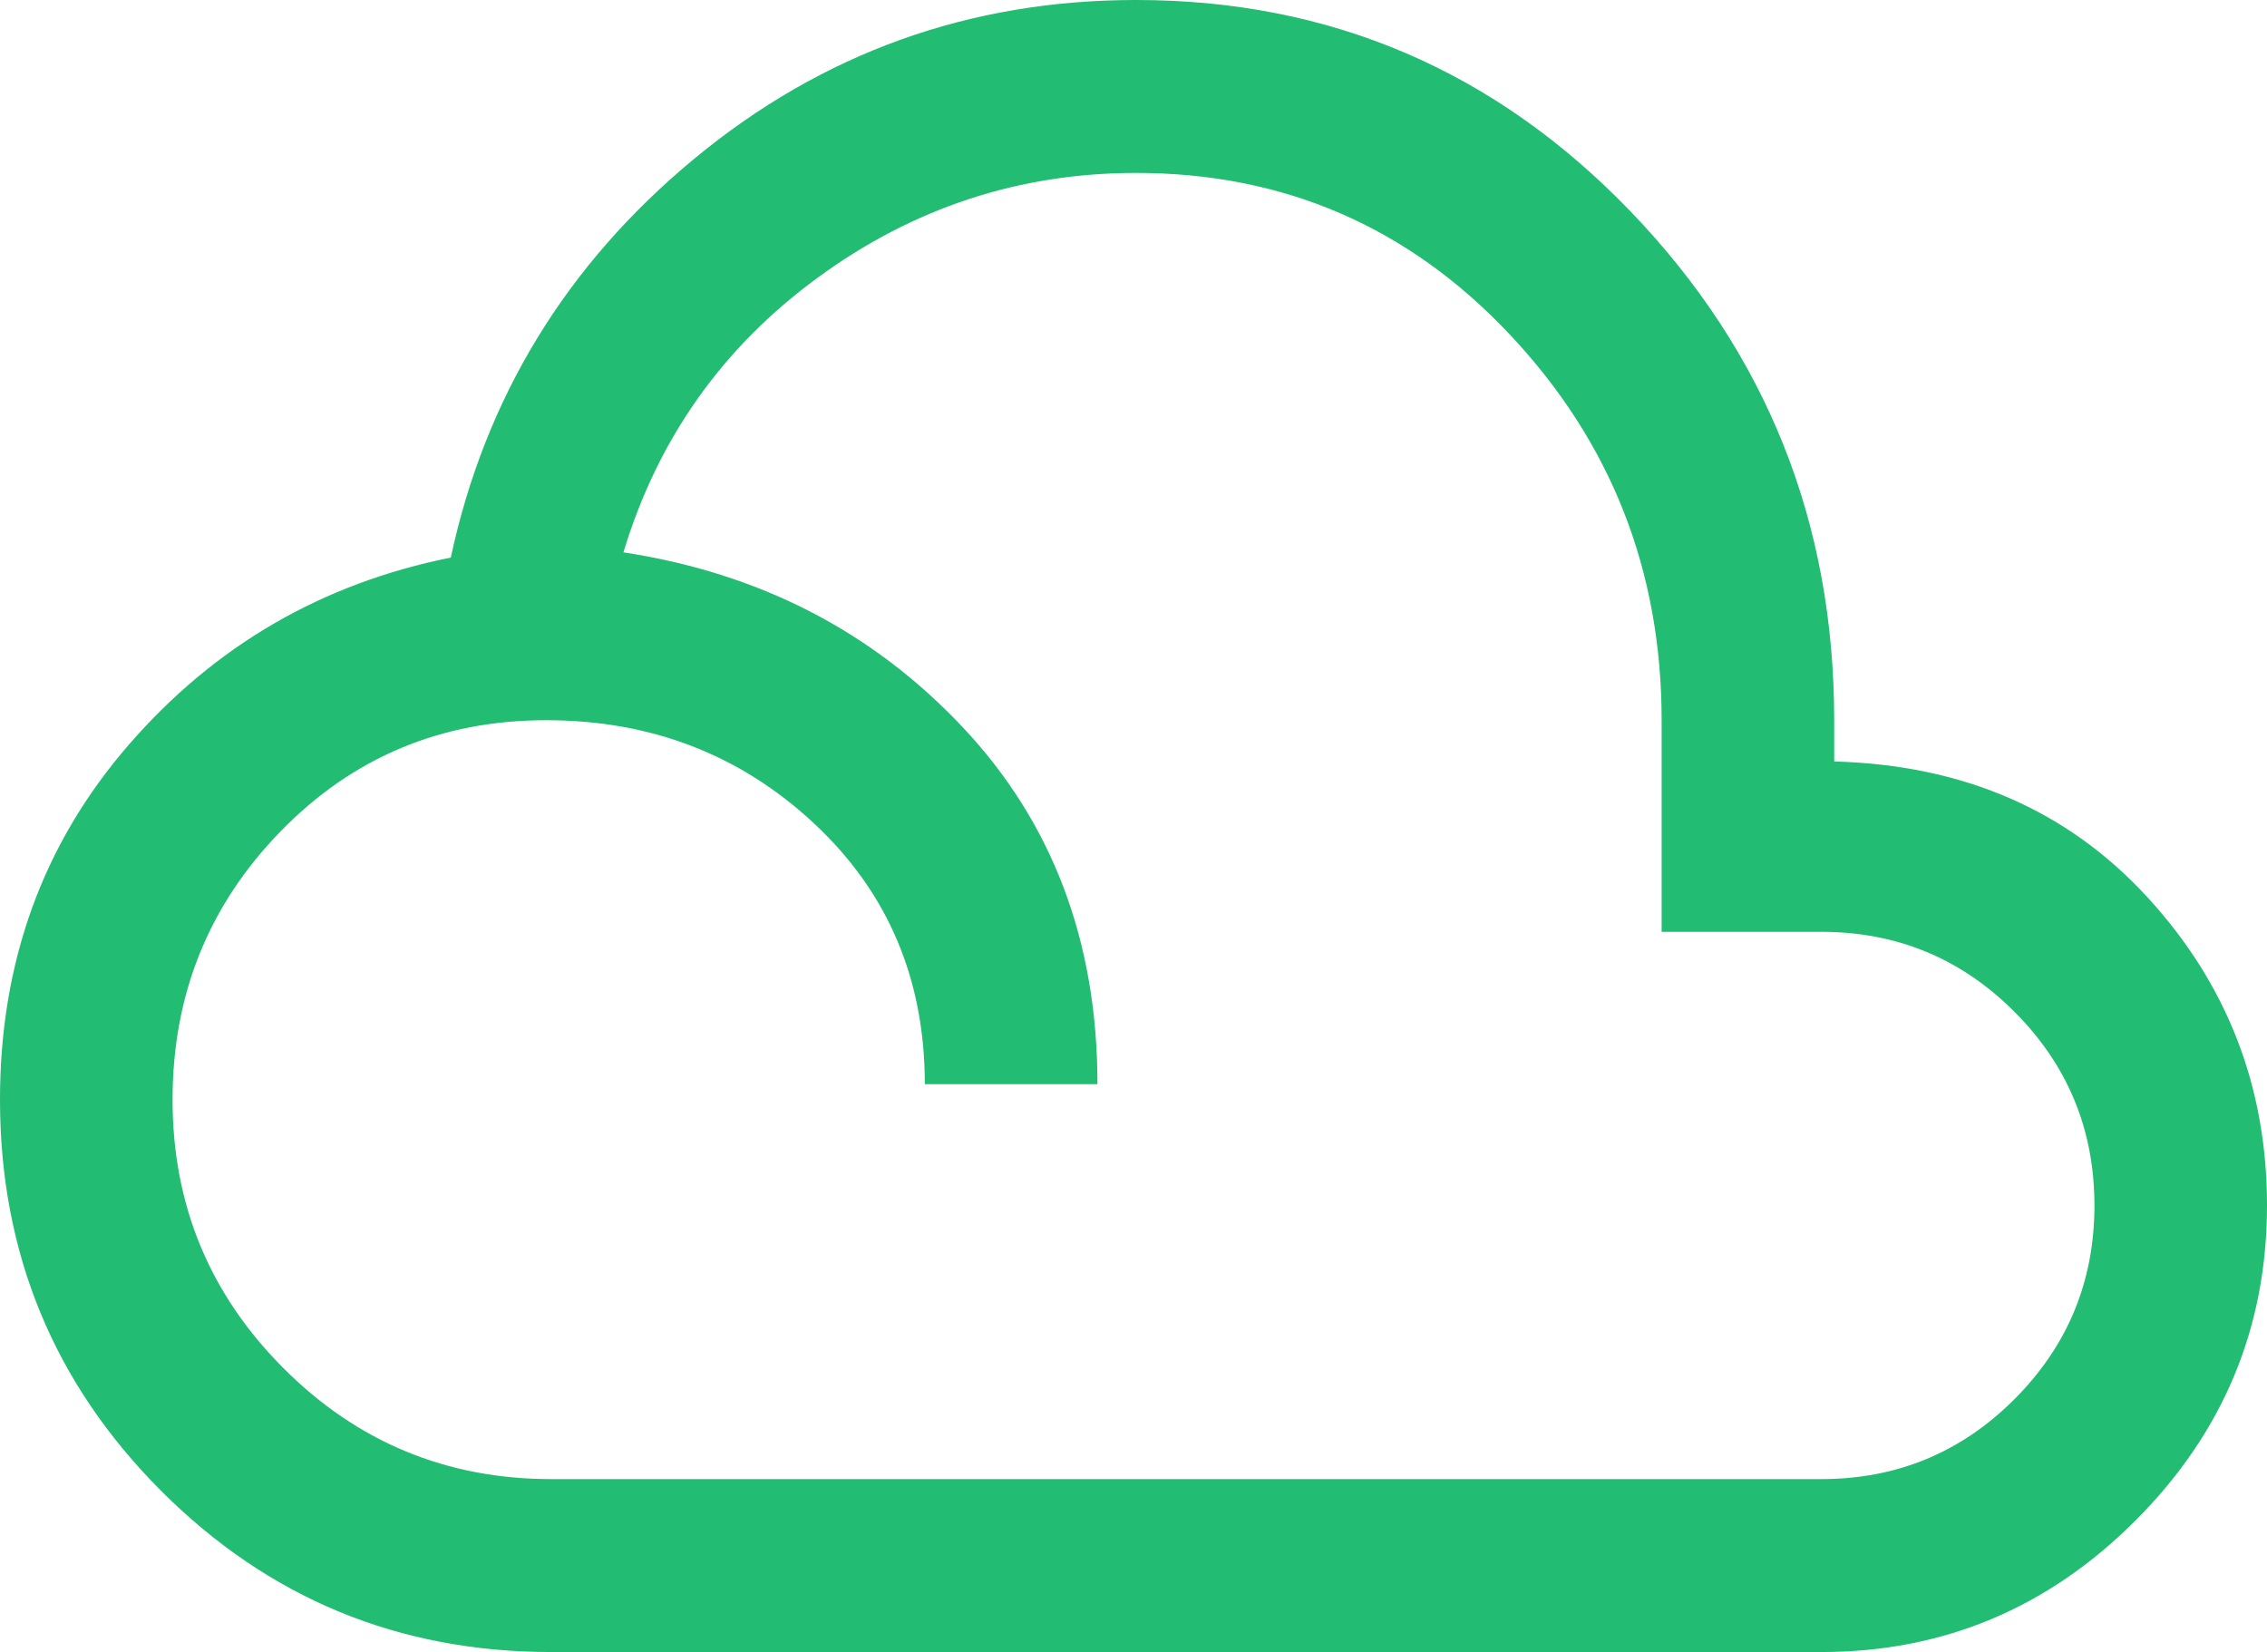 <svg width="59" height="43" viewBox="0 0 59 43" fill="none" xmlns="http://www.w3.org/2000/svg">
    <path
        d="M14.347 43C10.369 43 6.984 41.6 4.19 38.801C1.397 36.002 0 32.609 0 28.623C0 25.038 1.117 21.959 3.352 19.384C5.586 16.809 8.38 15.185 11.732 14.513C12.627 10.347 14.739 6.887 18.069 4.131C21.399 1.377 25.232 0 29.568 0C34.618 0 38.909 1.836 42.441 5.508C45.971 9.182 47.736 13.594 47.736 18.746V19.82C51.089 19.91 53.804 21.086 55.883 23.348C57.961 25.61 59 28.286 59 31.377C59 34.557 57.86 37.289 55.581 39.573C53.301 41.858 50.575 43 47.401 43H14.347ZM14.347 38.499H47.401C49.368 38.499 51.044 37.805 52.43 36.416C53.816 35.027 54.509 33.347 54.509 31.377C54.509 29.406 53.816 27.727 52.43 26.338C51.044 24.949 49.368 24.254 47.401 24.254H43.245V18.746C43.245 14.849 41.926 11.501 39.288 8.701C36.651 5.901 33.411 4.501 29.568 4.501C26.527 4.501 23.767 5.408 21.287 7.223C18.806 9.036 17.118 11.421 16.225 14.377C19.756 14.915 22.695 16.427 25.041 18.913C27.388 21.399 28.562 24.501 28.562 28.22H24.069C24.069 25.487 23.108 23.224 21.186 21.432C19.264 19.641 16.94 18.746 14.213 18.746C11.486 18.746 9.184 19.709 7.307 21.634C5.43 23.56 4.491 25.89 4.491 28.623C4.491 31.354 5.452 33.683 7.375 35.61C9.297 37.536 11.621 38.499 14.347 38.499Z"
        fill="#22BC72" />
</svg>